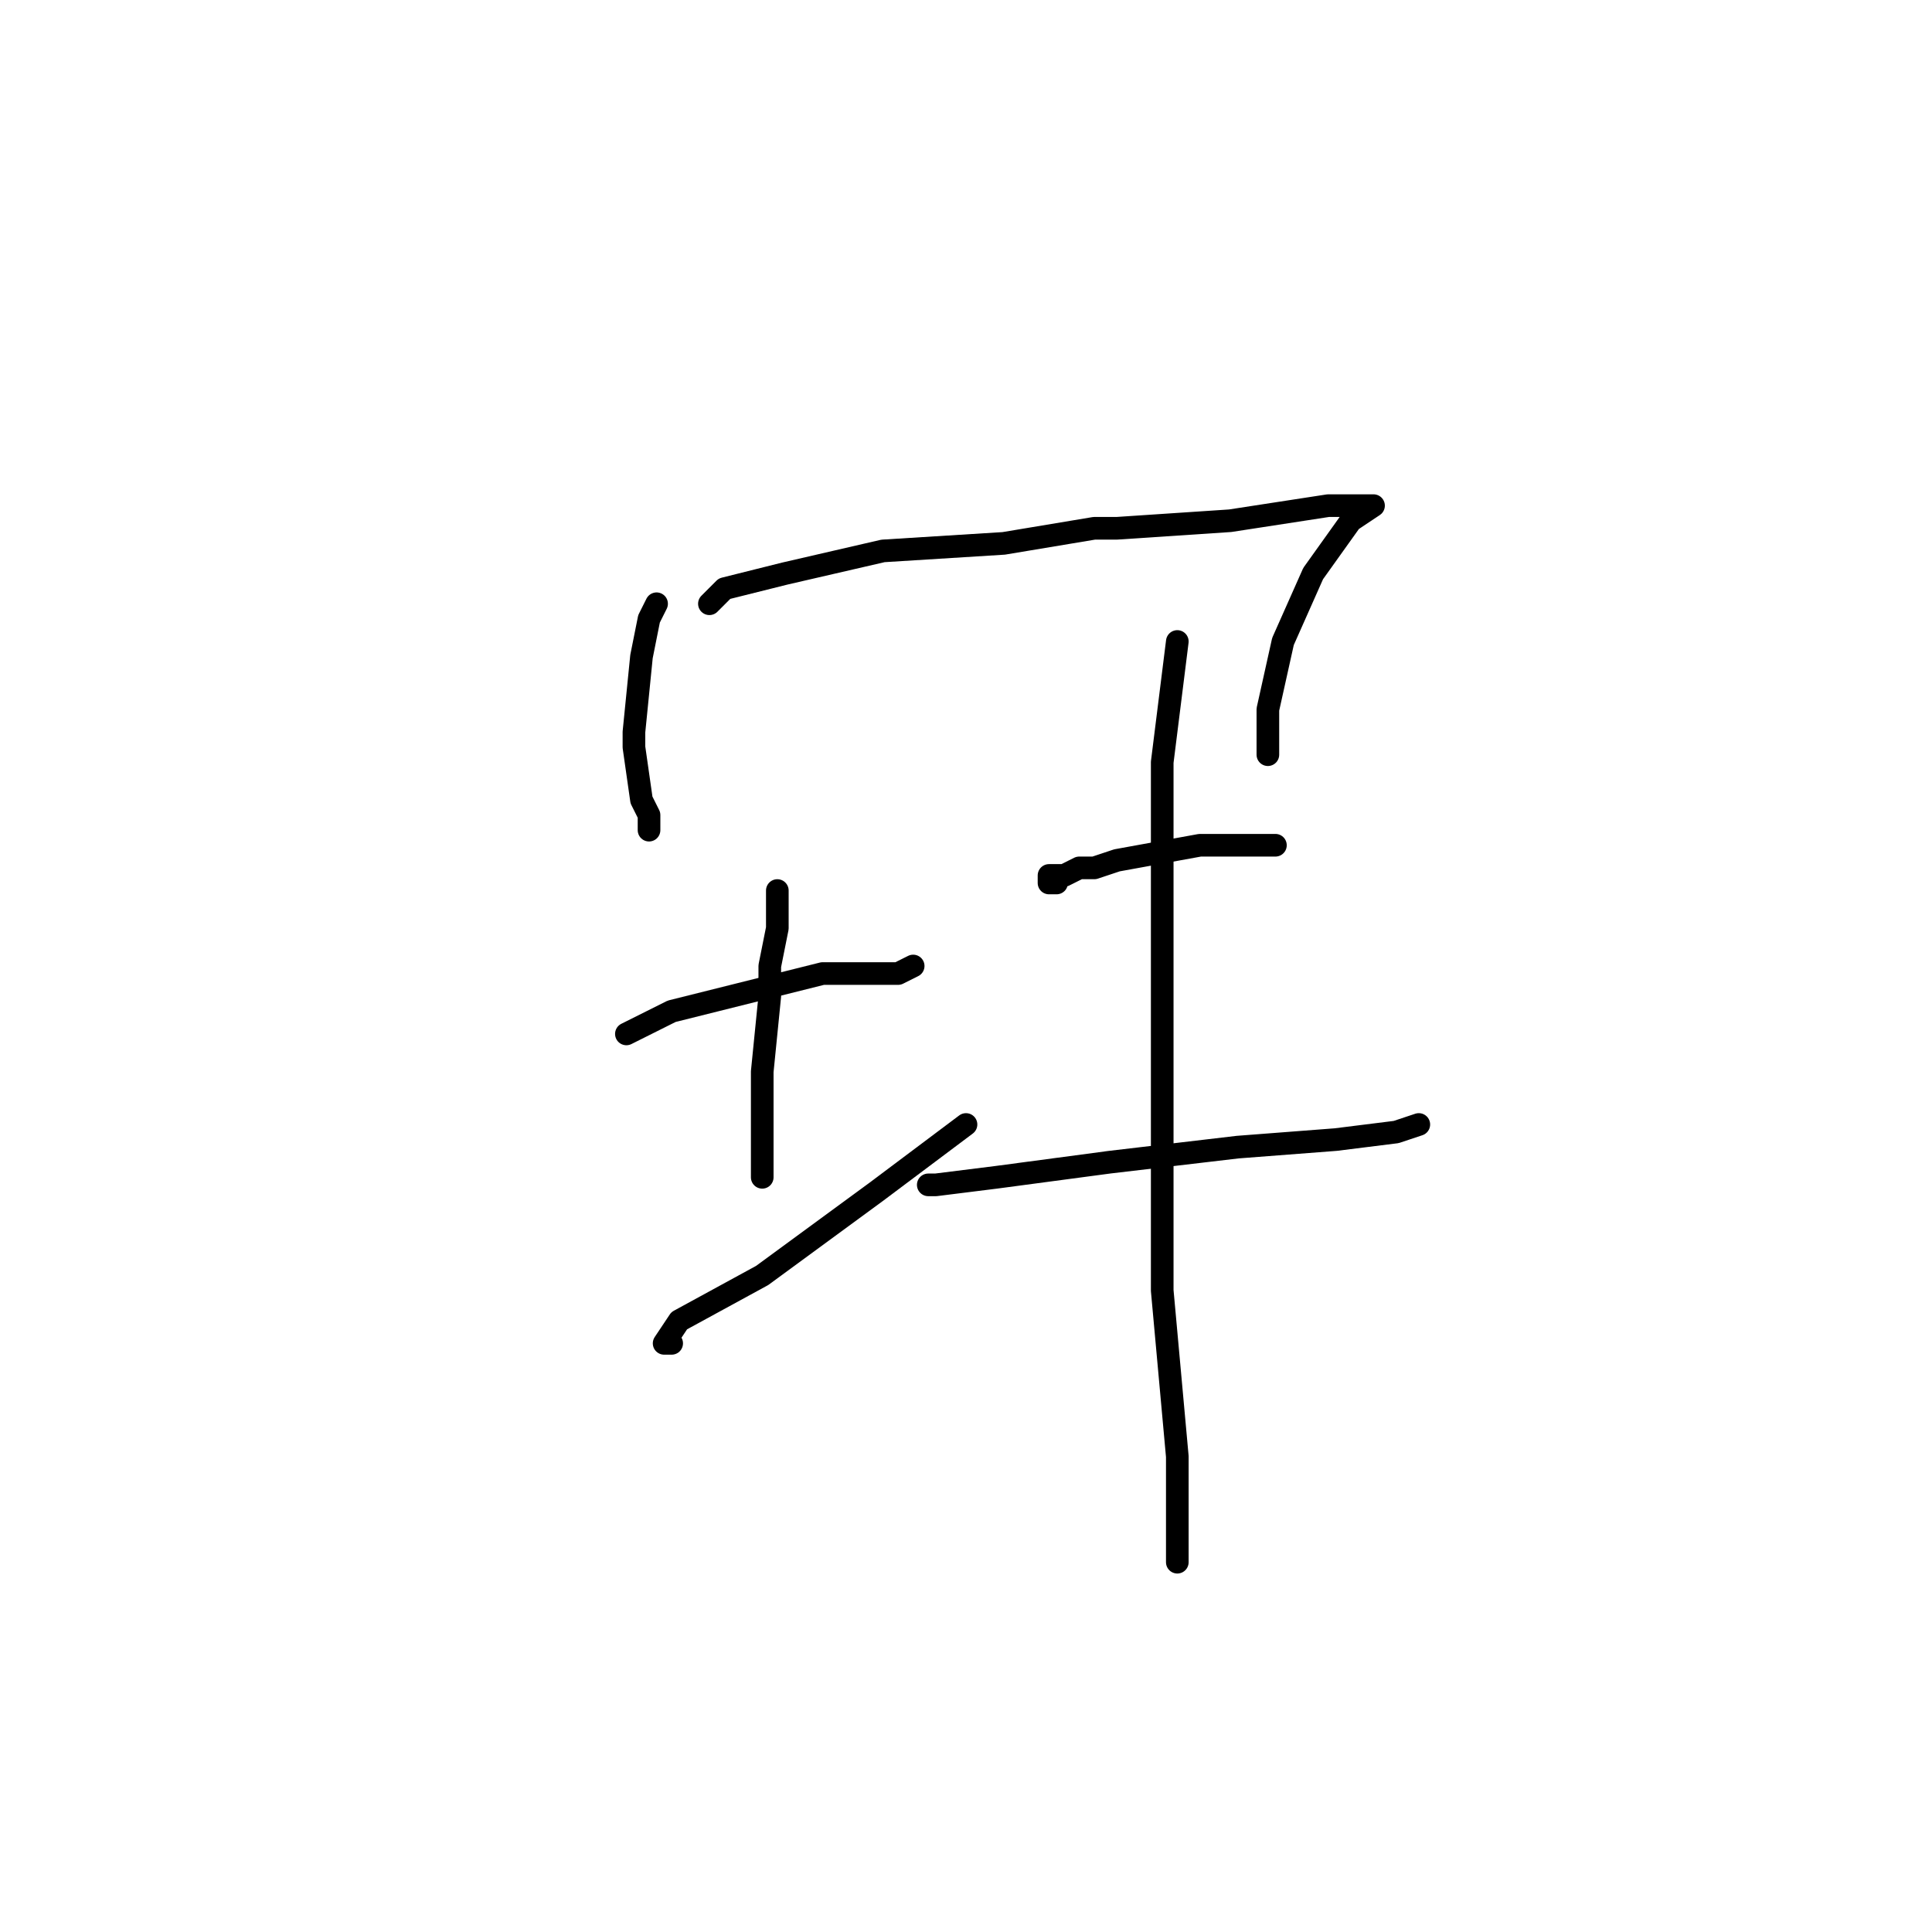 <?xml version="1.0" standalone="no"?>
    <svg width="256" height="256" xmlns="http://www.w3.org/2000/svg" version="1.1">
    <polyline stroke="black" stroke-width="3" stroke-linecap="round" fill="transparent" stroke-linejoin="round" points="87 80 86 82 85 87 84 97 84 99 85 106 86 108 86 110 86 110 " />
        <polyline stroke="black" stroke-width="3" stroke-linecap="round" fill="transparent" stroke-linejoin="round" points="94 80 96 78 104 76 117 73 133 72 145 70 148 70 163 69 176 67 181 67 182 67 179 69 174 76 170 85 168 94 168 100 168 100 " />
        <polyline stroke="black" stroke-width="3" stroke-linecap="round" fill="transparent" stroke-linejoin="round" points="83 137 89 134 101 131 109 129 119 129 121 128 121 128 " />
        <polyline stroke="black" stroke-width="3" stroke-linecap="round" fill="transparent" stroke-linejoin="round" points="103 118 103 123 102 128 102 132 101 142 101 145 101 156 101 156 " />
        <polyline stroke="black" stroke-width="3" stroke-linecap="round" fill="transparent" stroke-linejoin="round" points="89 178 88 178 90 175 101 169 116 158 128 149 128 149 " />
        <polyline stroke="black" stroke-width="3" stroke-linecap="round" fill="transparent" stroke-linejoin="round" points="140 117 139 117 139 116 141 116 143 115 145 115 148 114 159 112 168 112 169 112 169 112 " />
        <polyline stroke="black" stroke-width="3" stroke-linecap="round" fill="transparent" stroke-linejoin="round" points="123 157 124 157 132 156 147 154 164 152 177 151 185 150 188 149 188 149 " />
        <polyline stroke="black" stroke-width="3" stroke-linecap="round" fill="transparent" stroke-linejoin="round" points="156 85 154 101 154 127 154 142 154 171 156 193 156 205 156 207 156 207 " />
        </svg>